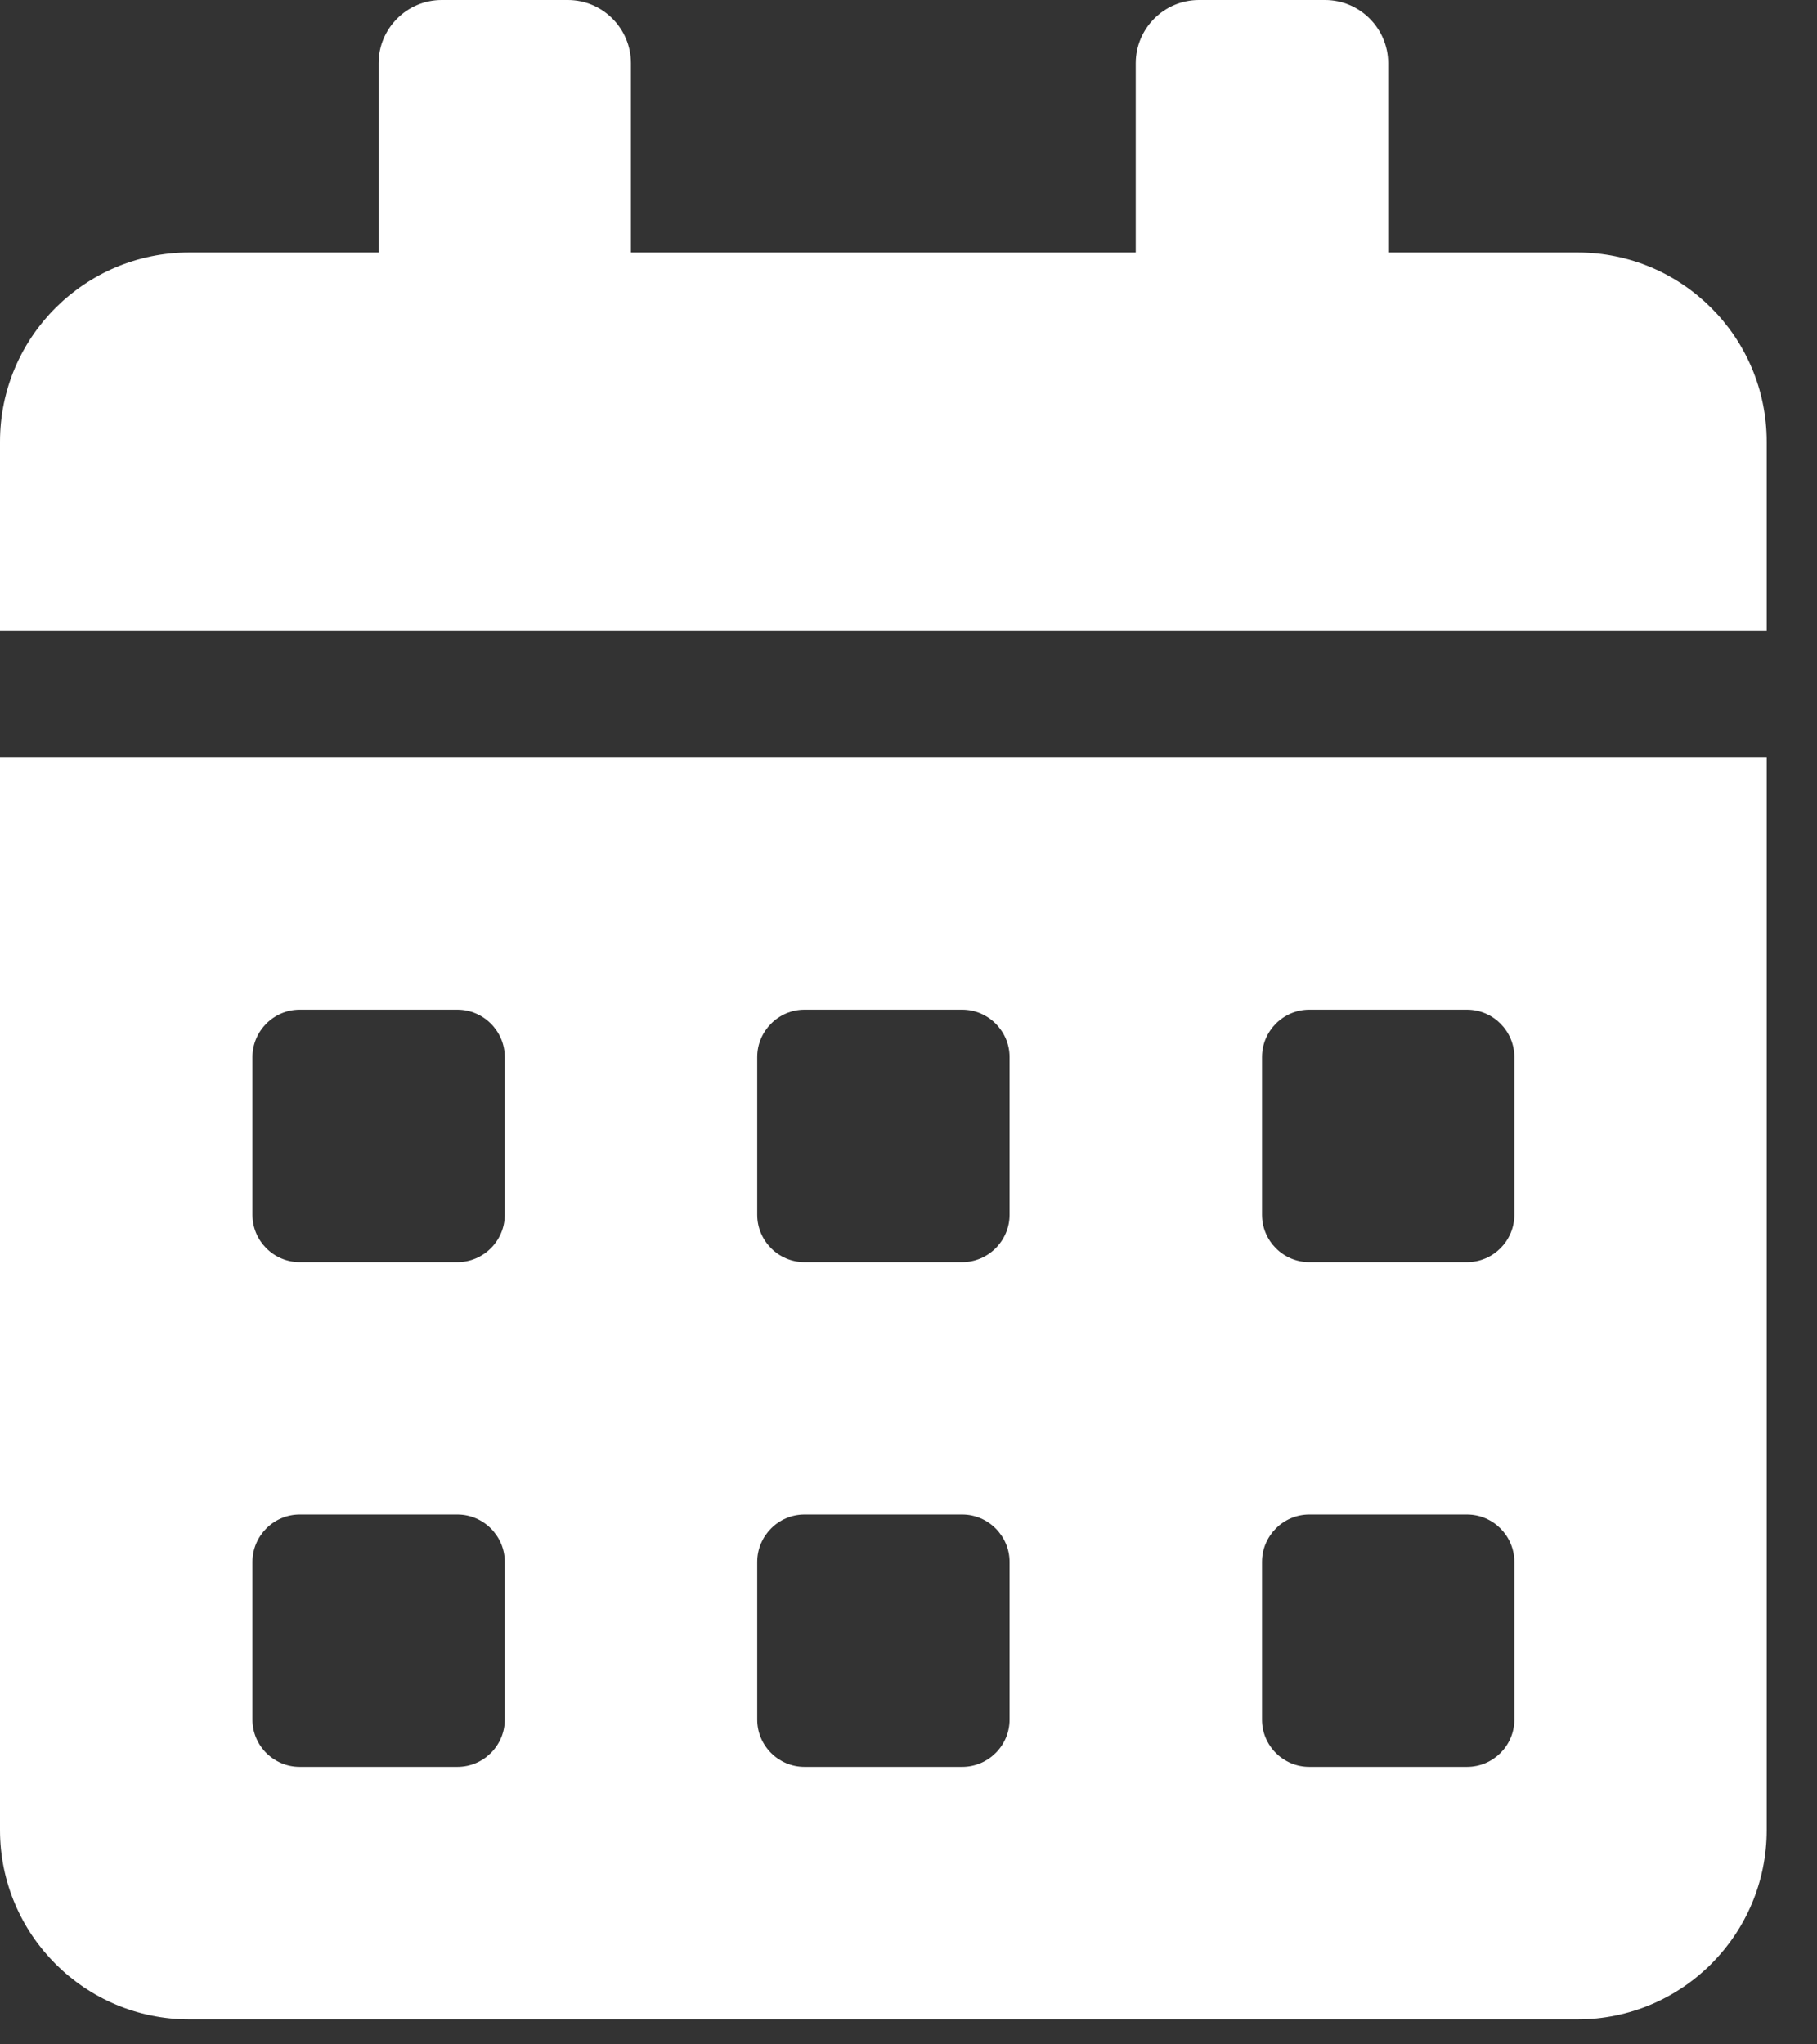 <svg width="16" height="18" viewBox="0 0 16 18" fill="none" xmlns="http://www.w3.org/2000/svg">
<rect x="0" y="0" width="16" height="18" fill="#333333" stroke="none"/>
<path id="Vector" d="M0 16.113C0 17.033 0.747 17.78 1.667 17.78H13.891C14.811 17.78 15.557 17.033 15.557 16.113V6.668H0V16.113ZM11.113 9.307C11.113 9.078 11.3 8.89 11.529 8.89H12.918C13.148 8.89 13.335 9.078 13.335 9.307V10.696C13.335 10.925 13.148 11.113 12.918 11.113H11.529C11.3 11.113 11.113 10.925 11.113 10.696V9.307ZM11.113 13.752C11.113 13.523 11.3 13.335 11.529 13.335H12.918C13.148 13.335 13.335 13.523 13.335 13.752V15.141C13.335 15.37 13.148 15.557 12.918 15.557H11.529C11.3 15.557 11.113 15.37 11.113 15.141V13.752ZM6.668 9.307C6.668 9.078 6.855 8.89 7.084 8.89H8.473C8.702 8.89 8.89 9.078 8.89 9.307V10.696C8.89 10.925 8.702 11.113 8.473 11.113H7.084C6.855 11.113 6.668 10.925 6.668 10.696V9.307ZM6.668 13.752C6.668 13.523 6.855 13.335 7.084 13.335H8.473C8.702 13.335 8.89 13.523 8.89 13.752V15.141C8.89 15.37 8.702 15.557 8.473 15.557H7.084C6.855 15.557 6.668 15.37 6.668 15.141V13.752ZM2.223 9.307C2.223 9.078 2.41 8.89 2.639 8.89H4.028C4.257 8.89 4.445 9.078 4.445 9.307V10.696C4.445 10.925 4.257 11.113 4.028 11.113H2.639C2.41 11.113 2.223 10.925 2.223 10.696V9.307ZM2.223 13.752C2.223 13.523 2.41 13.335 2.639 13.335H4.028C4.257 13.335 4.445 13.523 4.445 13.752V15.141C4.445 15.37 4.257 15.557 4.028 15.557H2.639C2.41 15.557 2.223 15.37 2.223 15.141V13.752ZM13.891 2.223H12.224V0.556C12.224 0.25 11.974 0 11.668 0H10.557C10.251 0 10.001 0.25 10.001 0.556V2.223H5.556V0.556C5.556 0.25 5.306 0 5.001 0H3.889C3.584 0 3.334 0.25 3.334 0.556V2.223H1.667C0.747 2.223 0 2.969 0 3.889V5.556H15.557V3.889C15.557 2.969 14.811 2.223 13.891 2.223Z" fill="white"/>
</svg>
